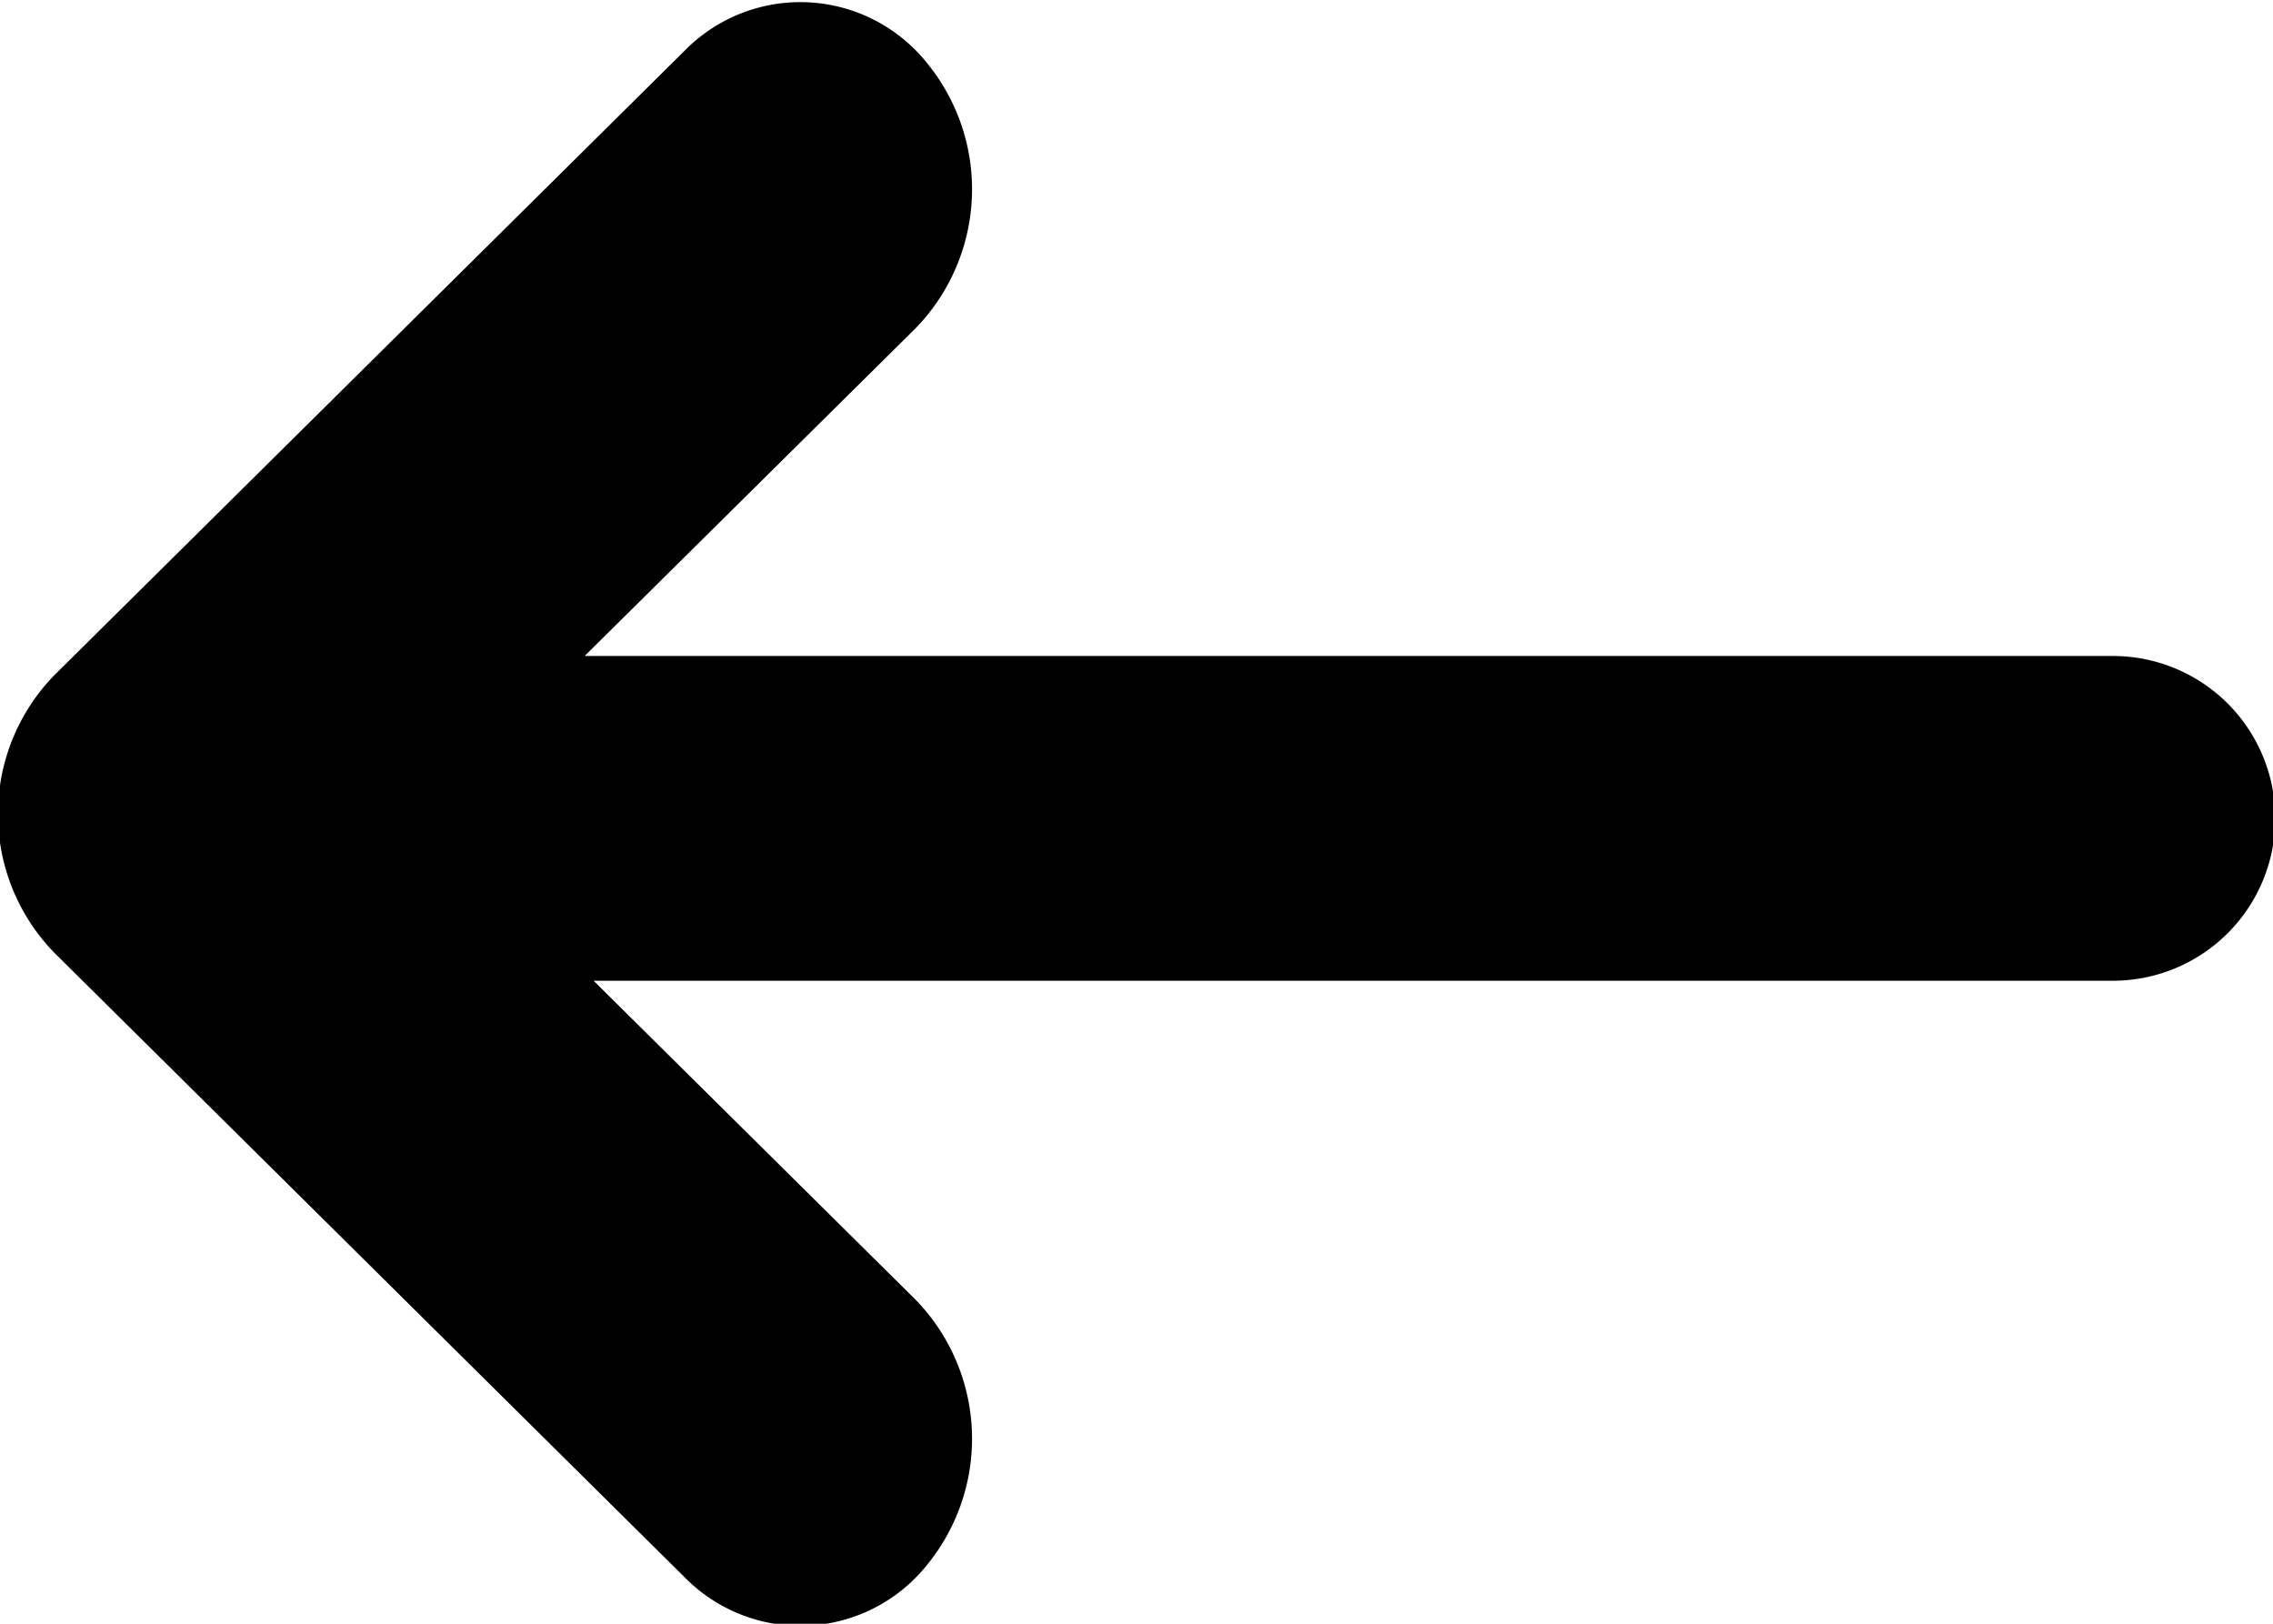 <svg xmlns="http://www.w3.org/2000/svg" viewBox="0 0 14 10"><g id="small-arrow-left" transform="translate(-1 -3)"><path id="base-1" d="M8.854 1.347L12.7 5.229a.999.999 0 0 1-.078 1.496 1.228 1.228 0 0 1-1.63-.072L8.973 4.614v9.413a1 1 0 1 1-2 0V4.669L5.008 6.653a1.228 1.228 0 0 1-1.63.072.999.999 0 0 1-.078-1.496l3.846-3.882a1.225 1.225 0 0 1 1.708 0z" transform="rotate(-90 8 8.013)"/></g></svg>